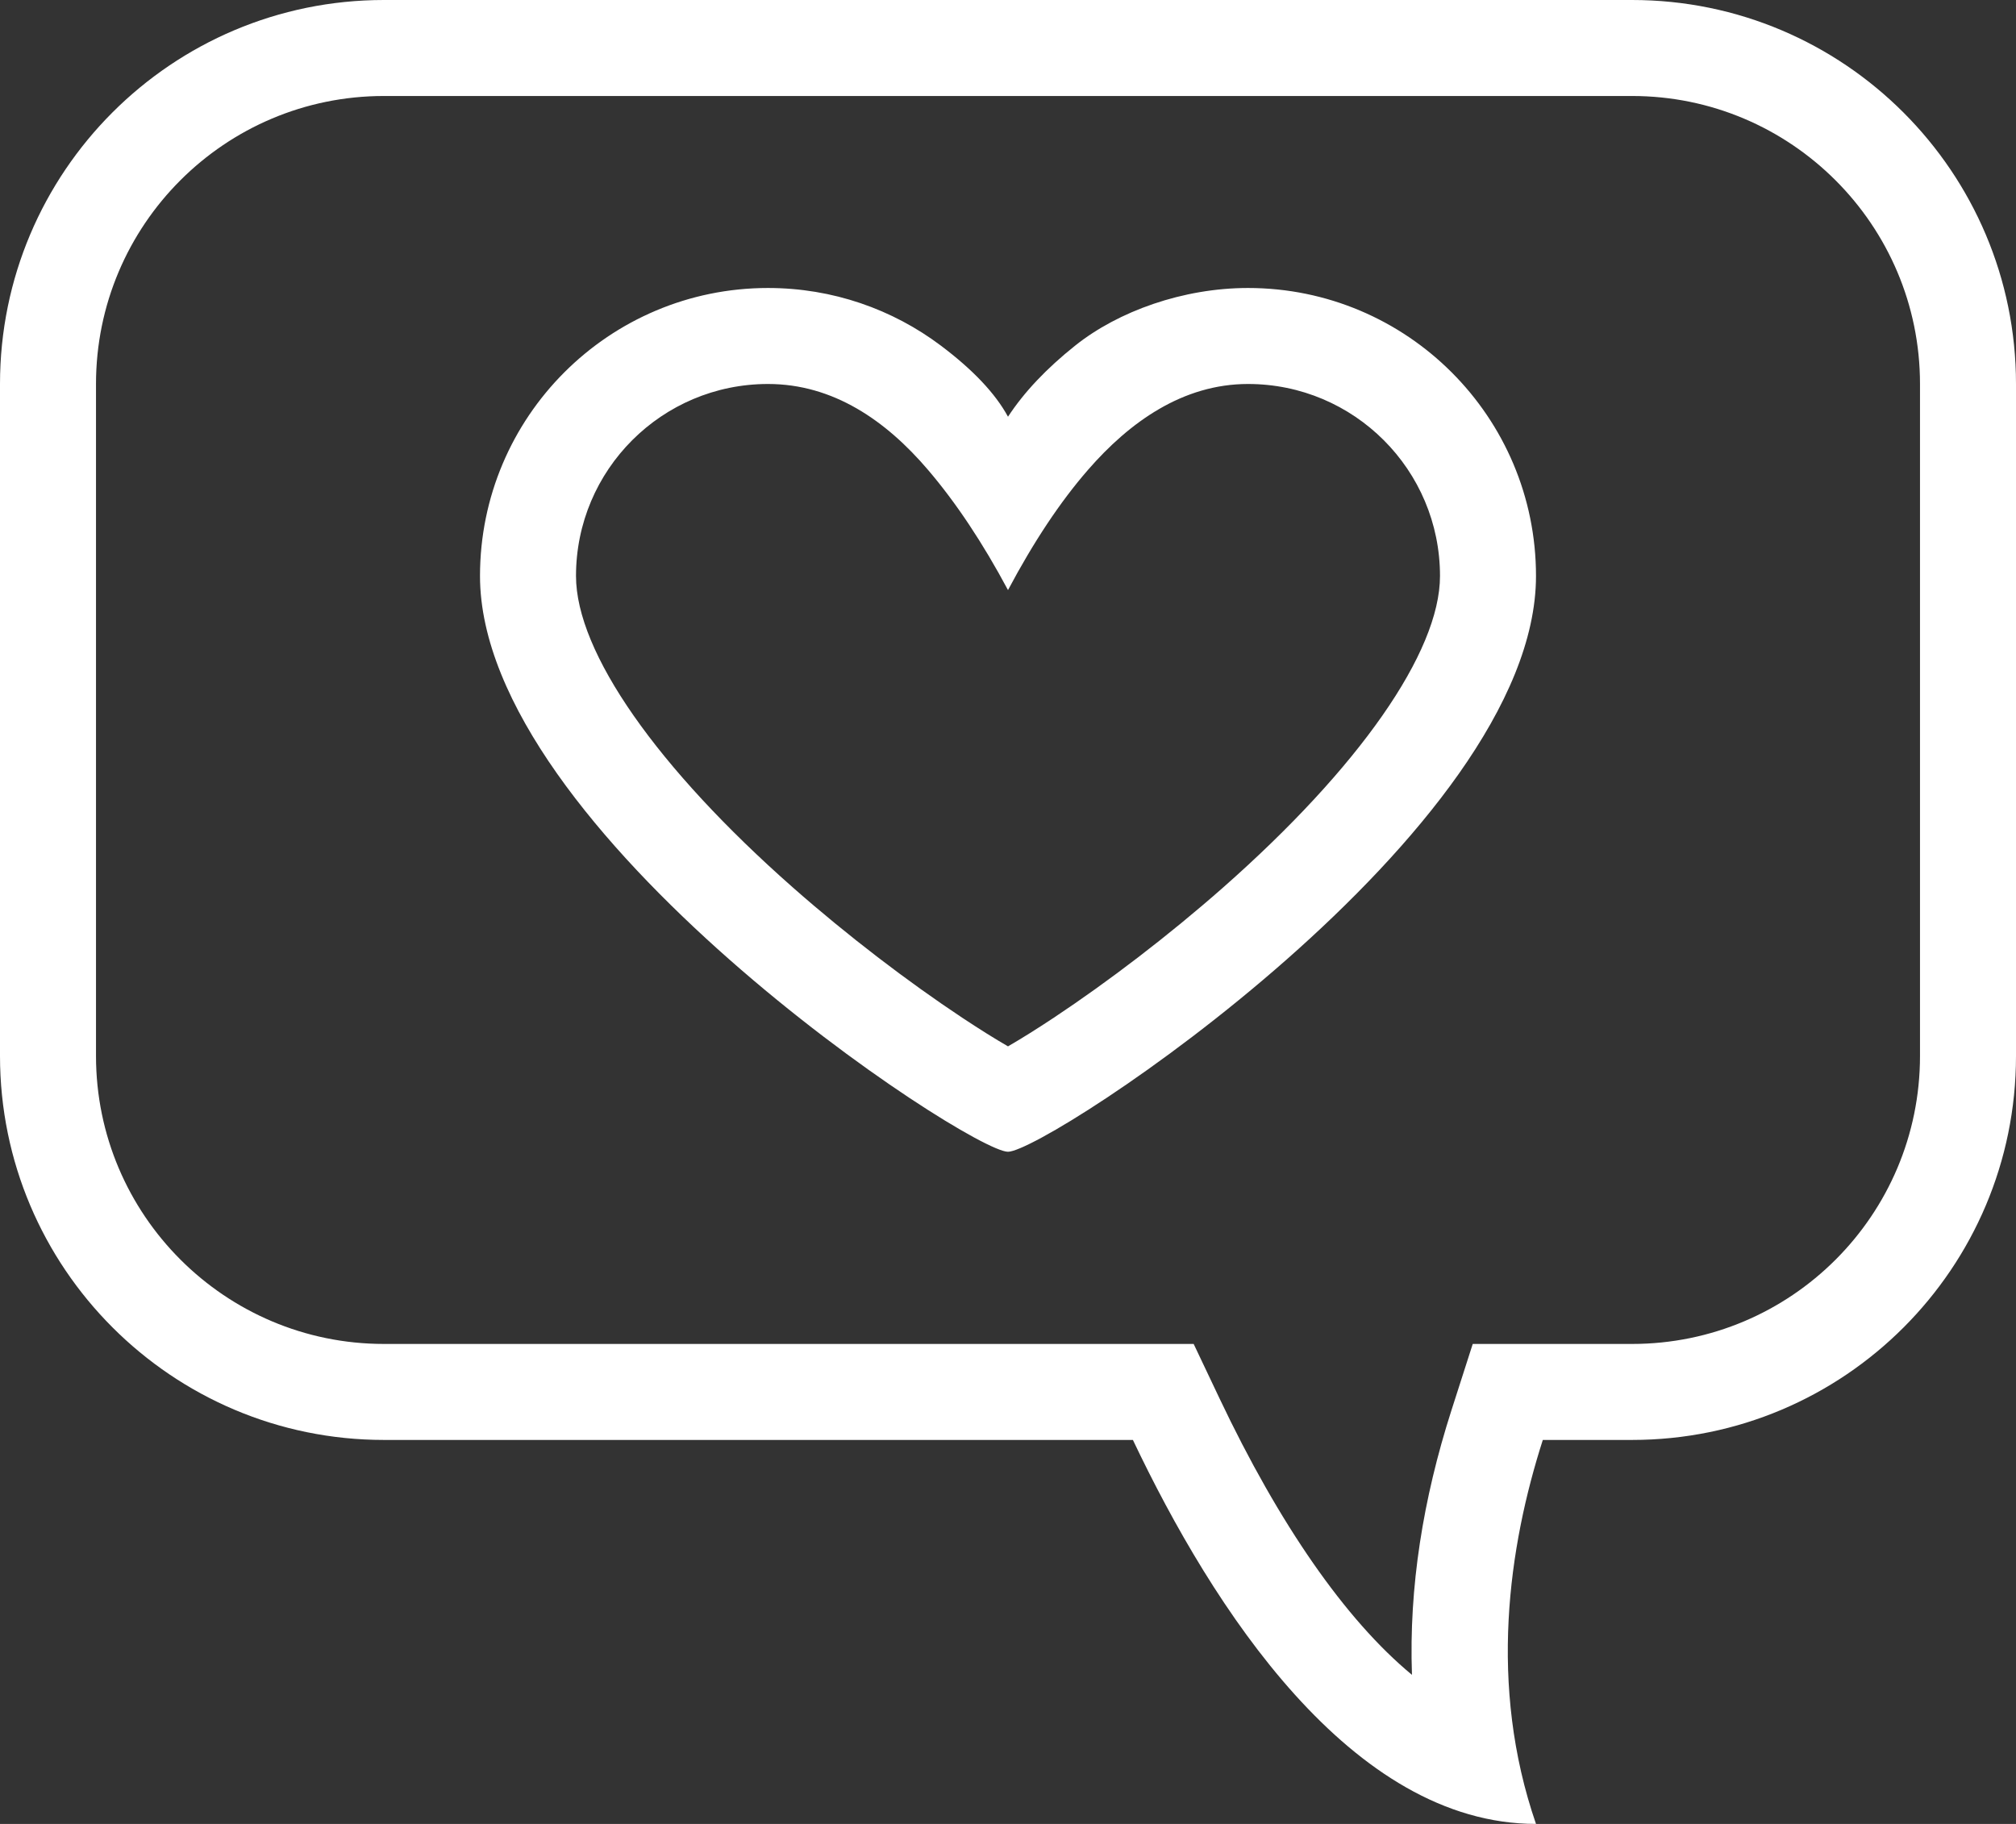 <?xml version="1.0" encoding="UTF-8"?>
<svg width="21px" height="19px" viewBox="0 0 21 19" version="1.1" xmlns="http://www.w3.org/2000/svg" xmlns:xlink="http://www.w3.org/1999/xlink">
    <rect x="0" y="0" width="21" height="19" fill="#333333" stroke="none"/>
    <!-- Generator: Sketch 46.2 (44496) - http://www.bohemiancoding.com/sketch -->
    <title>feedback</title>
    <desc>Created with Sketch.</desc>
    <defs></defs>
    <g id="icons" stroke="none" stroke-width="1" fill="none" fill-rule="evenodd">
        <g id="Artboard" transform="translate(-320, -254)" fill-rule="nonzero" fill="#FFFFFF">
            <path d="M335.118,268.695 L335.341,268 L337.001,268 C338.657,268 340,266.657 340,265 L340,258 C340,256.345 338.656,255 337.001,255 L323.999,255 C322.343,255 321,256.343 321,258 L321,265 C321,266.655 322.344,268 323.999,268 L332.434,268 L332.705,268.571 C333.322,269.871 334.011,270.871 334.708,271.447 C334.675,270.536 334.824,269.613 335.118,268.695 Z M336,273 C334.074,273 332.63,270.745 331.801,269 L323.999,269 C321.791,269 320,267.206 320,265 L320,258 C320,255.791 321.79,254 323.999,254 L337.001,254 C339.209,254 341,255.794 341,258 L341,265 C341,267.209 339.21,269 337.001,269 L336.071,269 C335.715,270.11 335.501,271.555 336,273 Z M330.5,258.341 C330.368,258.098 330.134,257.851 329.8,257.6 C329.299,257.223 328.675,257 328,257 C326.343,257 325,258.343 325,260 C325,262.657 330.094,265.998 330.5,265.998 C330.906,265.998 336,262.657 336,260 C336,258.343 334.657,257 333,257 C332.325,257 331.65,257.241 331.2,257.6 C330.9,257.839 330.667,258.086 330.5,258.341 Z M330.978,264.601 C330.8,264.719 330.637,264.821 330.5,264.9 C330.363,264.821 330.2,264.719 330.022,264.601 C329.457,264.226 328.83,263.748 328.259,263.245 C326.85,262.003 326,260.797 326,260 C326,258.895 326.895,258 328,258 C328.679,258 329.229,258.381 329.667,258.895 C329.959,259.237 330.237,259.655 330.5,260.147 C330.767,259.644 331.044,259.227 331.333,258.895 C331.766,258.397 332.321,258 333,258 C334.105,258 335,258.895 335,260 C335,260.797 334.15,262.003 332.741,263.245 C332.17,263.748 331.543,264.226 330.978,264.601 Z" id="feedback"></path>
        </g>
    </g>
</svg>